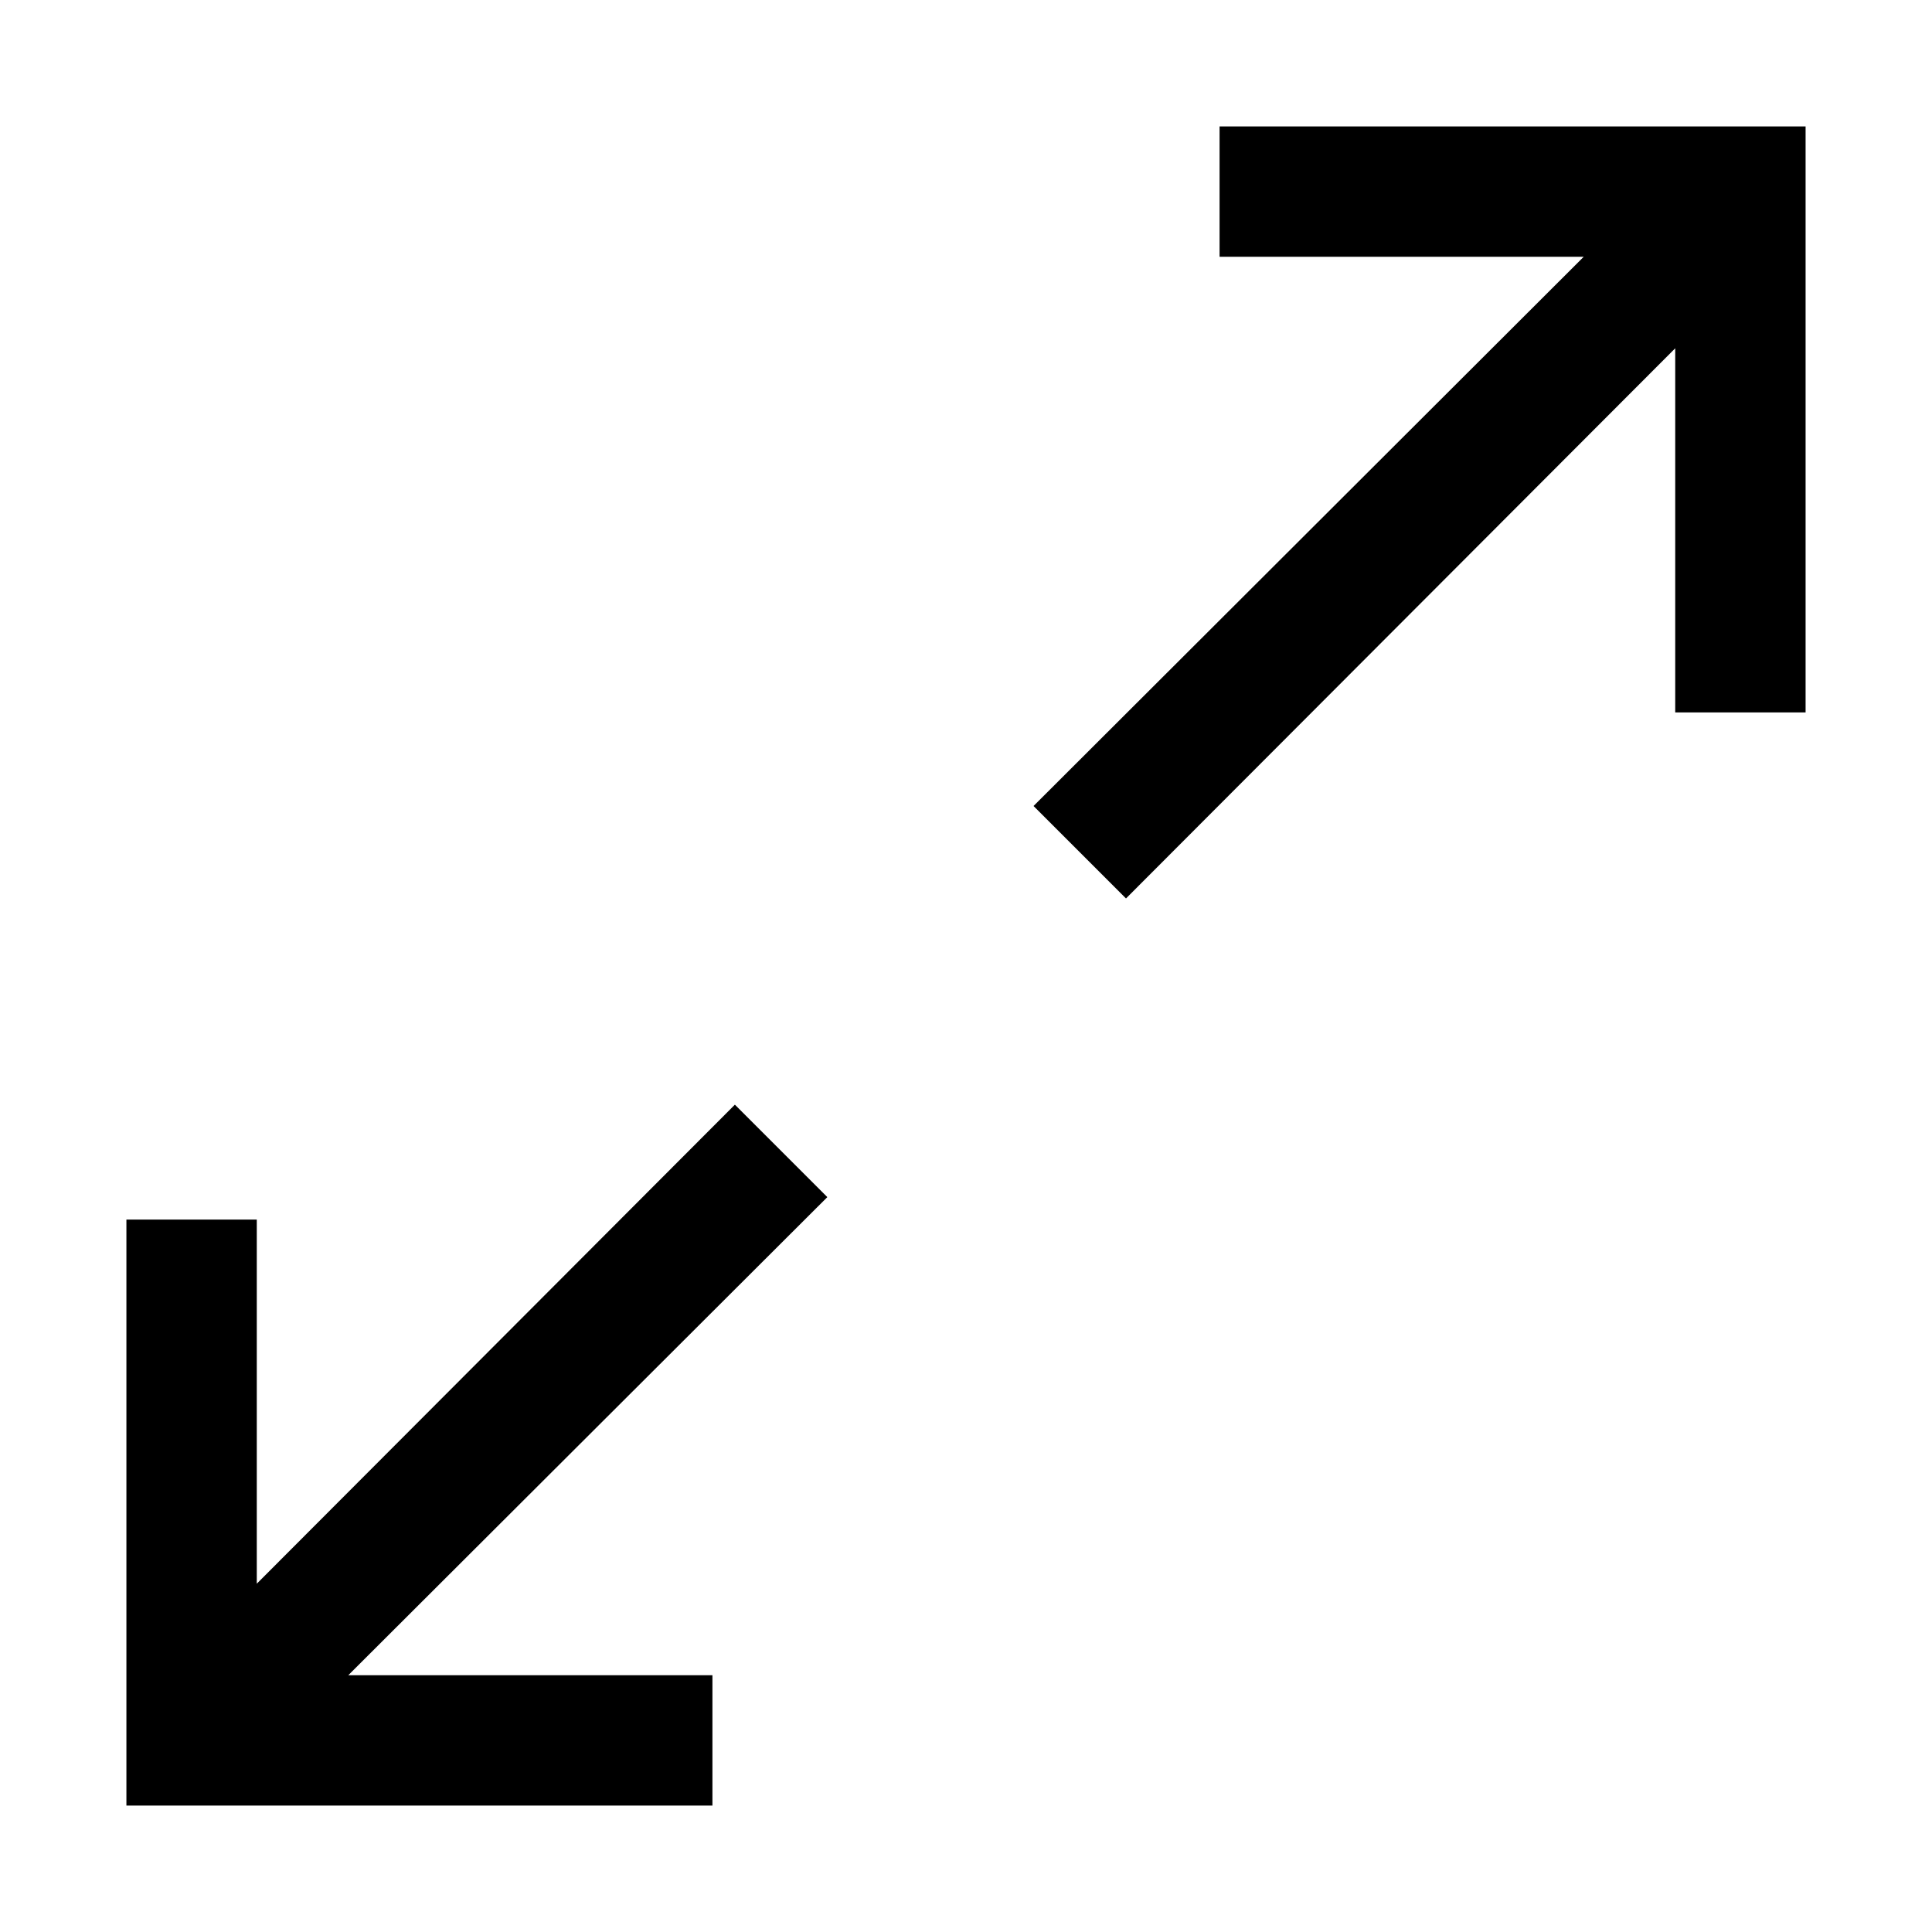 <?xml version="1.0" encoding="utf-8"?>
<!-- Generator: Adobe Illustrator 19.0.0, SVG Export Plug-In . SVG Version: 6.00 Build 0)  -->
<svg version="1.1" id="图层_1" xmlns="http://www.w3.org/2000/svg" xmlns:xlink="http://www.w3.org/1999/xlink" x="0px" y="0px"
	 viewBox="0 0 1024 1024" style="enable-background:new 0 0 1024 1024;" xml:space="preserve">
<g>
	<polygon points="646.4,67 646.4,136.1 839.4,136.1 547.8,427.2 596.8,476.2 887.9,184.6 887.9,377.6 957,377.6 957,67 	"/>
	<polygon points="389.5,585.5 136.1,839.4 136.1,646.4 67,646.4 67,957 377.6,957 377.6,887.9 184.6,887.9 438.5,634.5 	"/>
</g>
</svg>
